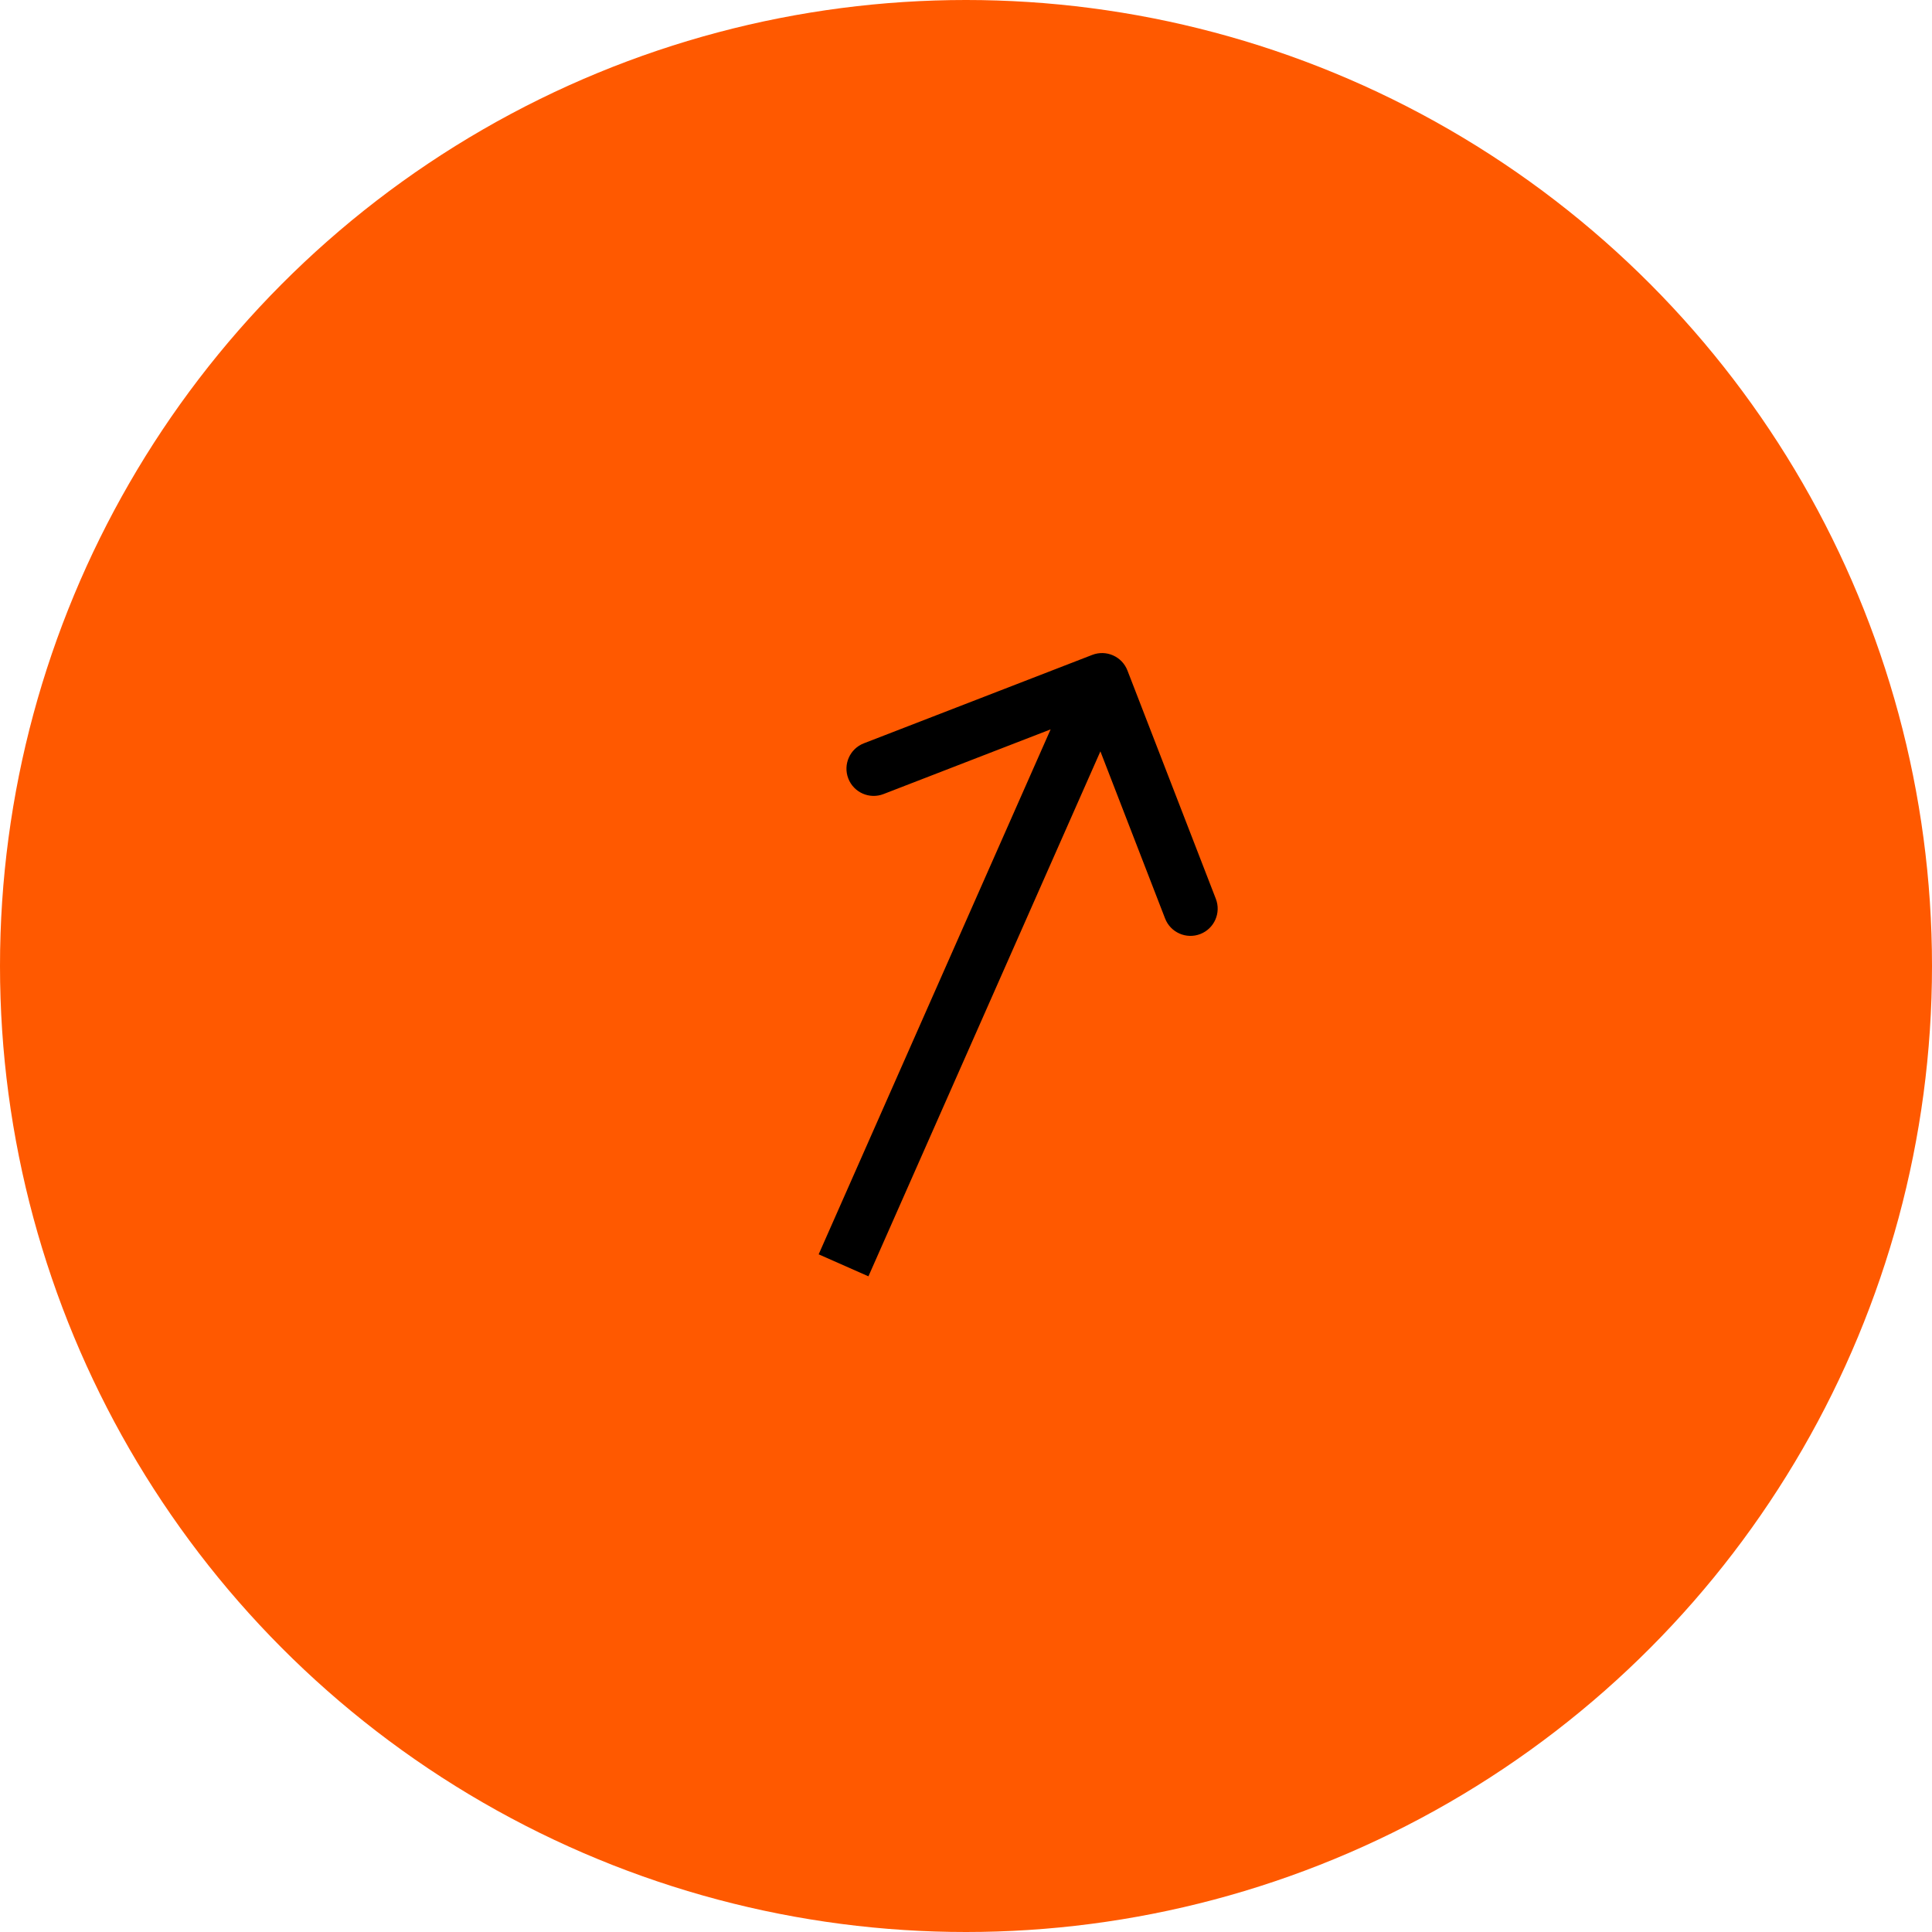 <svg width="100" height="100" viewBox="0 0 142 142" fill="none" xmlns="http://www.w3.org/2000/svg">
<circle cx="71" cy="71" r="71" fill="#FF5900"/>
<path d="M82.865 49.278C82.466 48.248 81.308 47.736 80.278 48.135L63.492 54.633C62.462 55.032 61.95 56.19 62.349 57.22C62.747 58.25 63.906 58.762 64.936 58.363L79.857 52.587L85.633 67.508C86.031 68.538 87.19 69.05 88.22 68.651C89.25 68.253 89.762 67.094 89.363 66.064L82.865 49.278ZM63.829 93.808L82.829 50.808L79.171 49.192L60.171 92.192L63.829 93.808Z" fill="black"/>
</svg>
